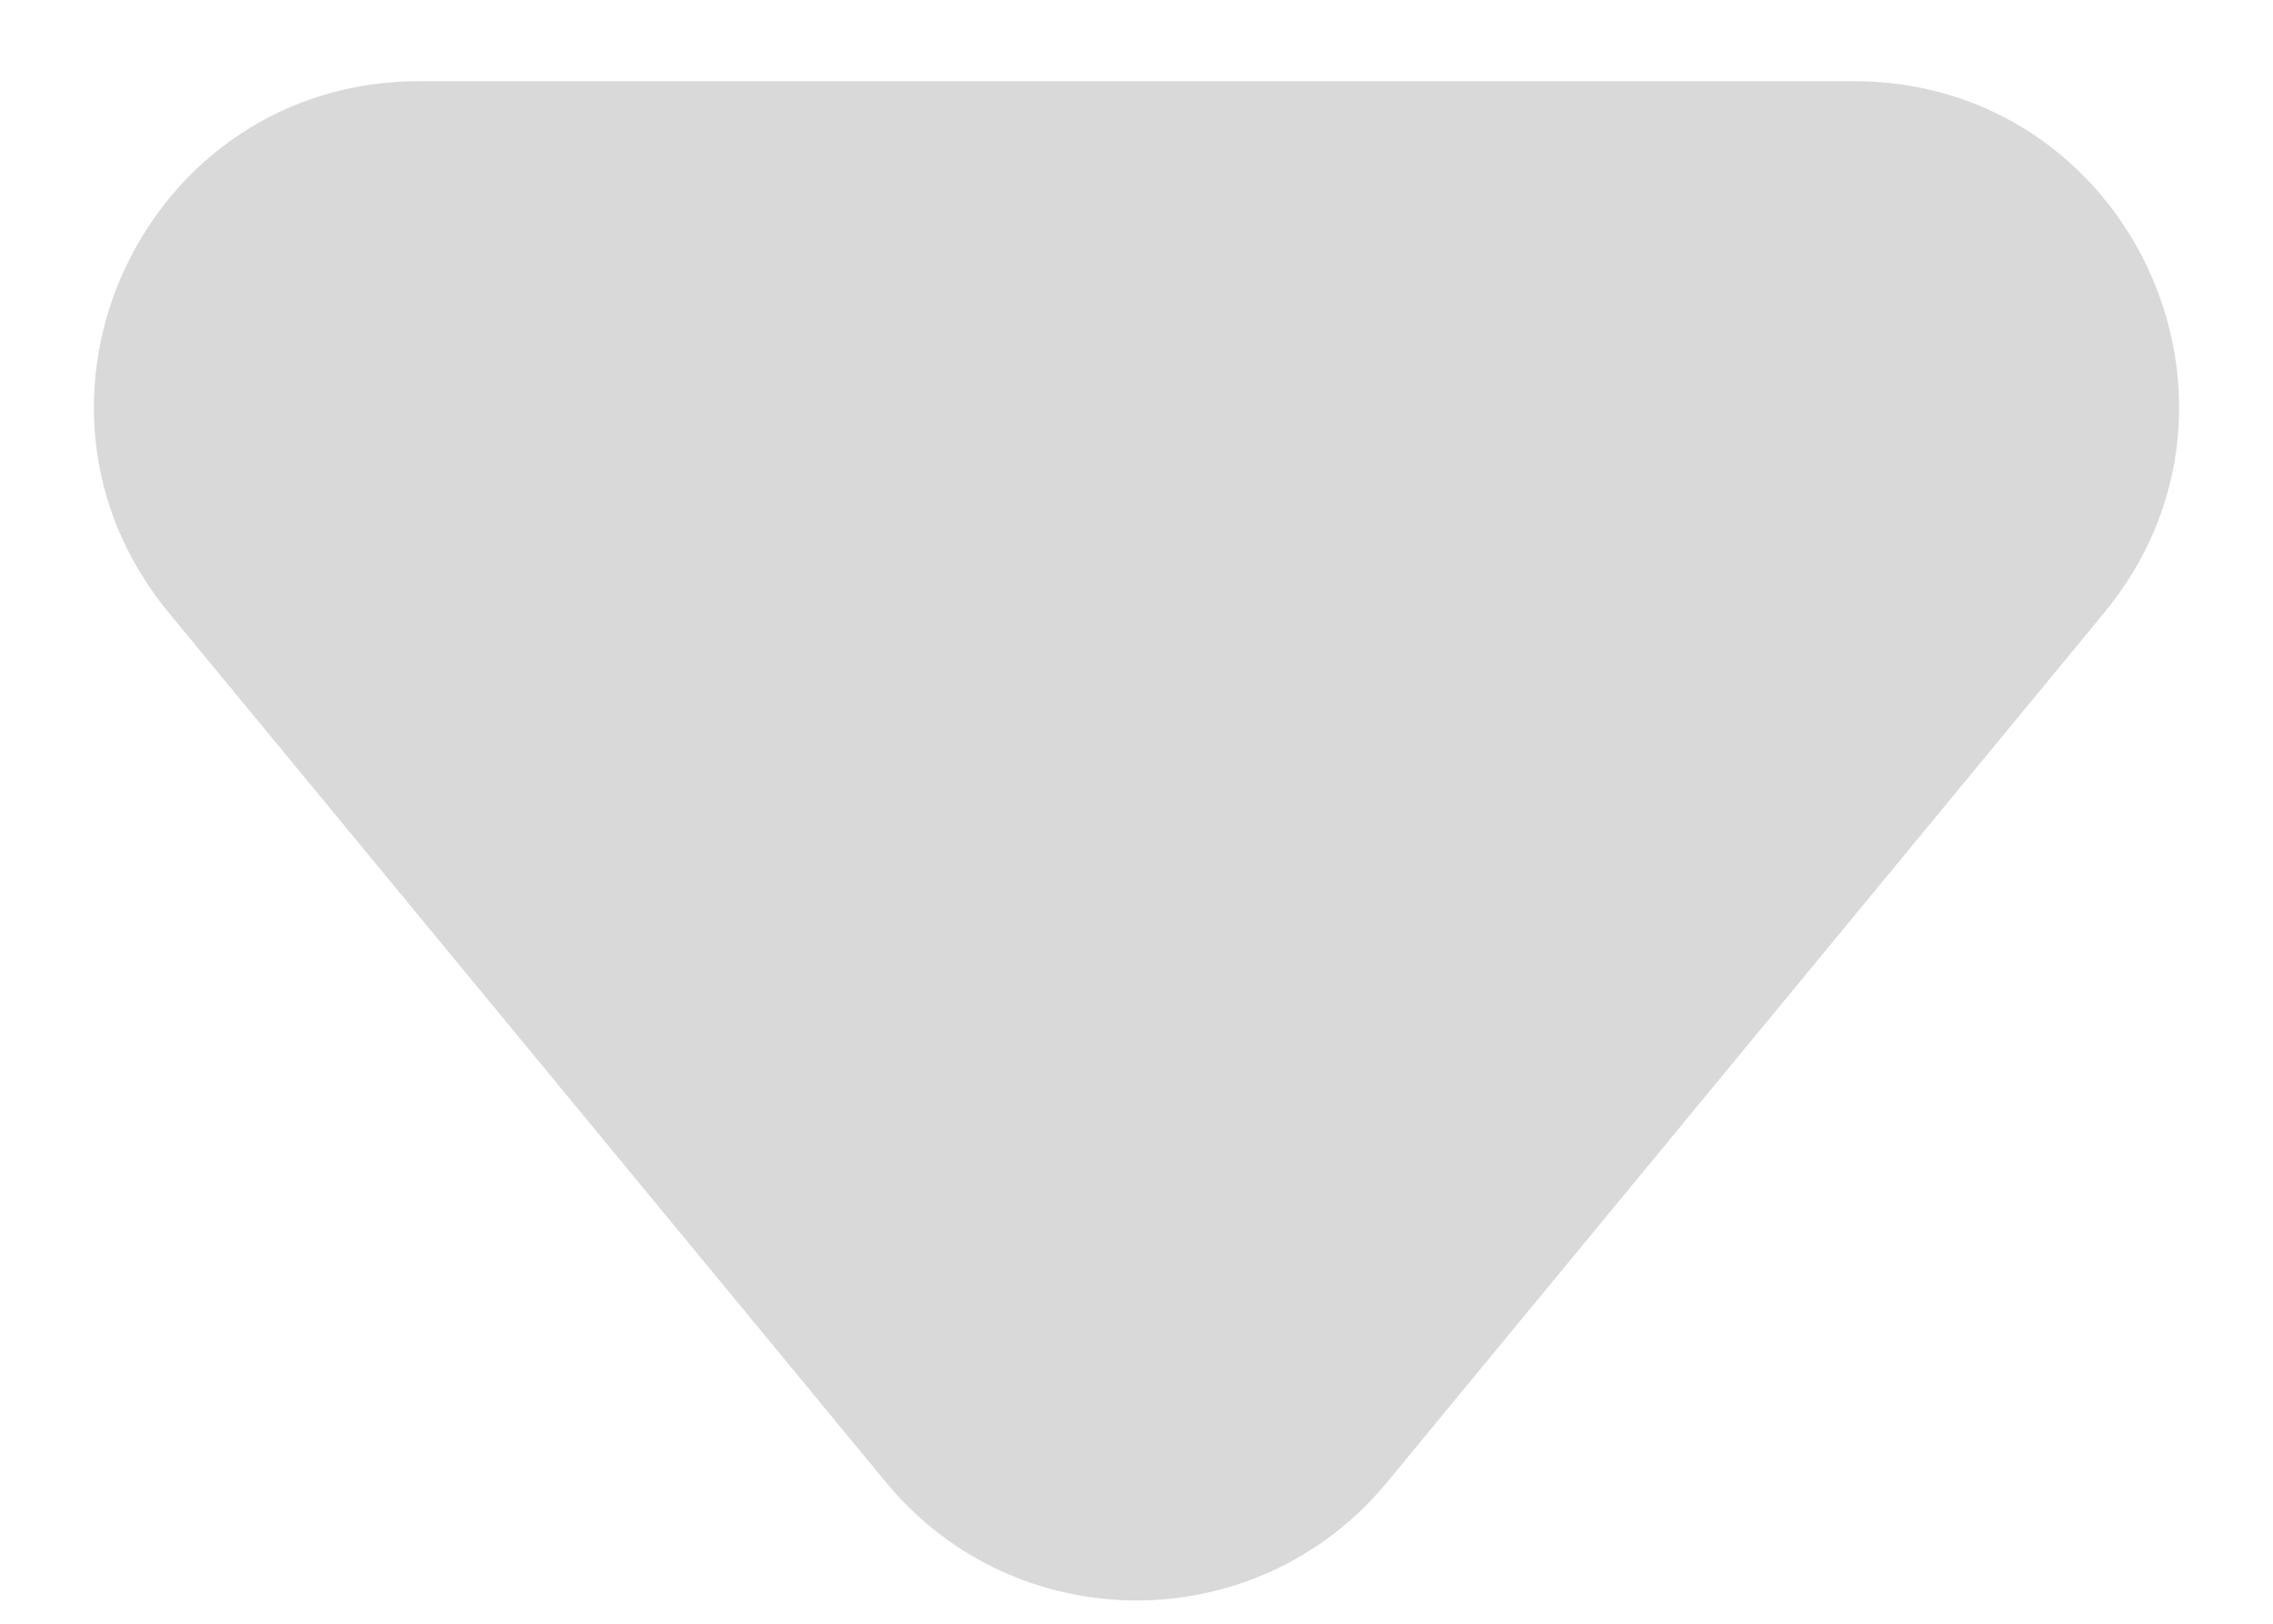 <svg width="14" height="10" viewBox="0 0 14 10" fill="none" xmlns="http://www.w3.org/2000/svg">
<path d="M8.543 9.129C7.743 10.099 6.257 10.099 5.457 9.129L1.039 3.773C-0.037 2.468 0.891 0.5 2.582 0.5L11.418 0.5C13.109 0.5 14.037 2.468 12.961 3.773L8.543 9.129Z" fill="#D9D9D9"/>
</svg>
